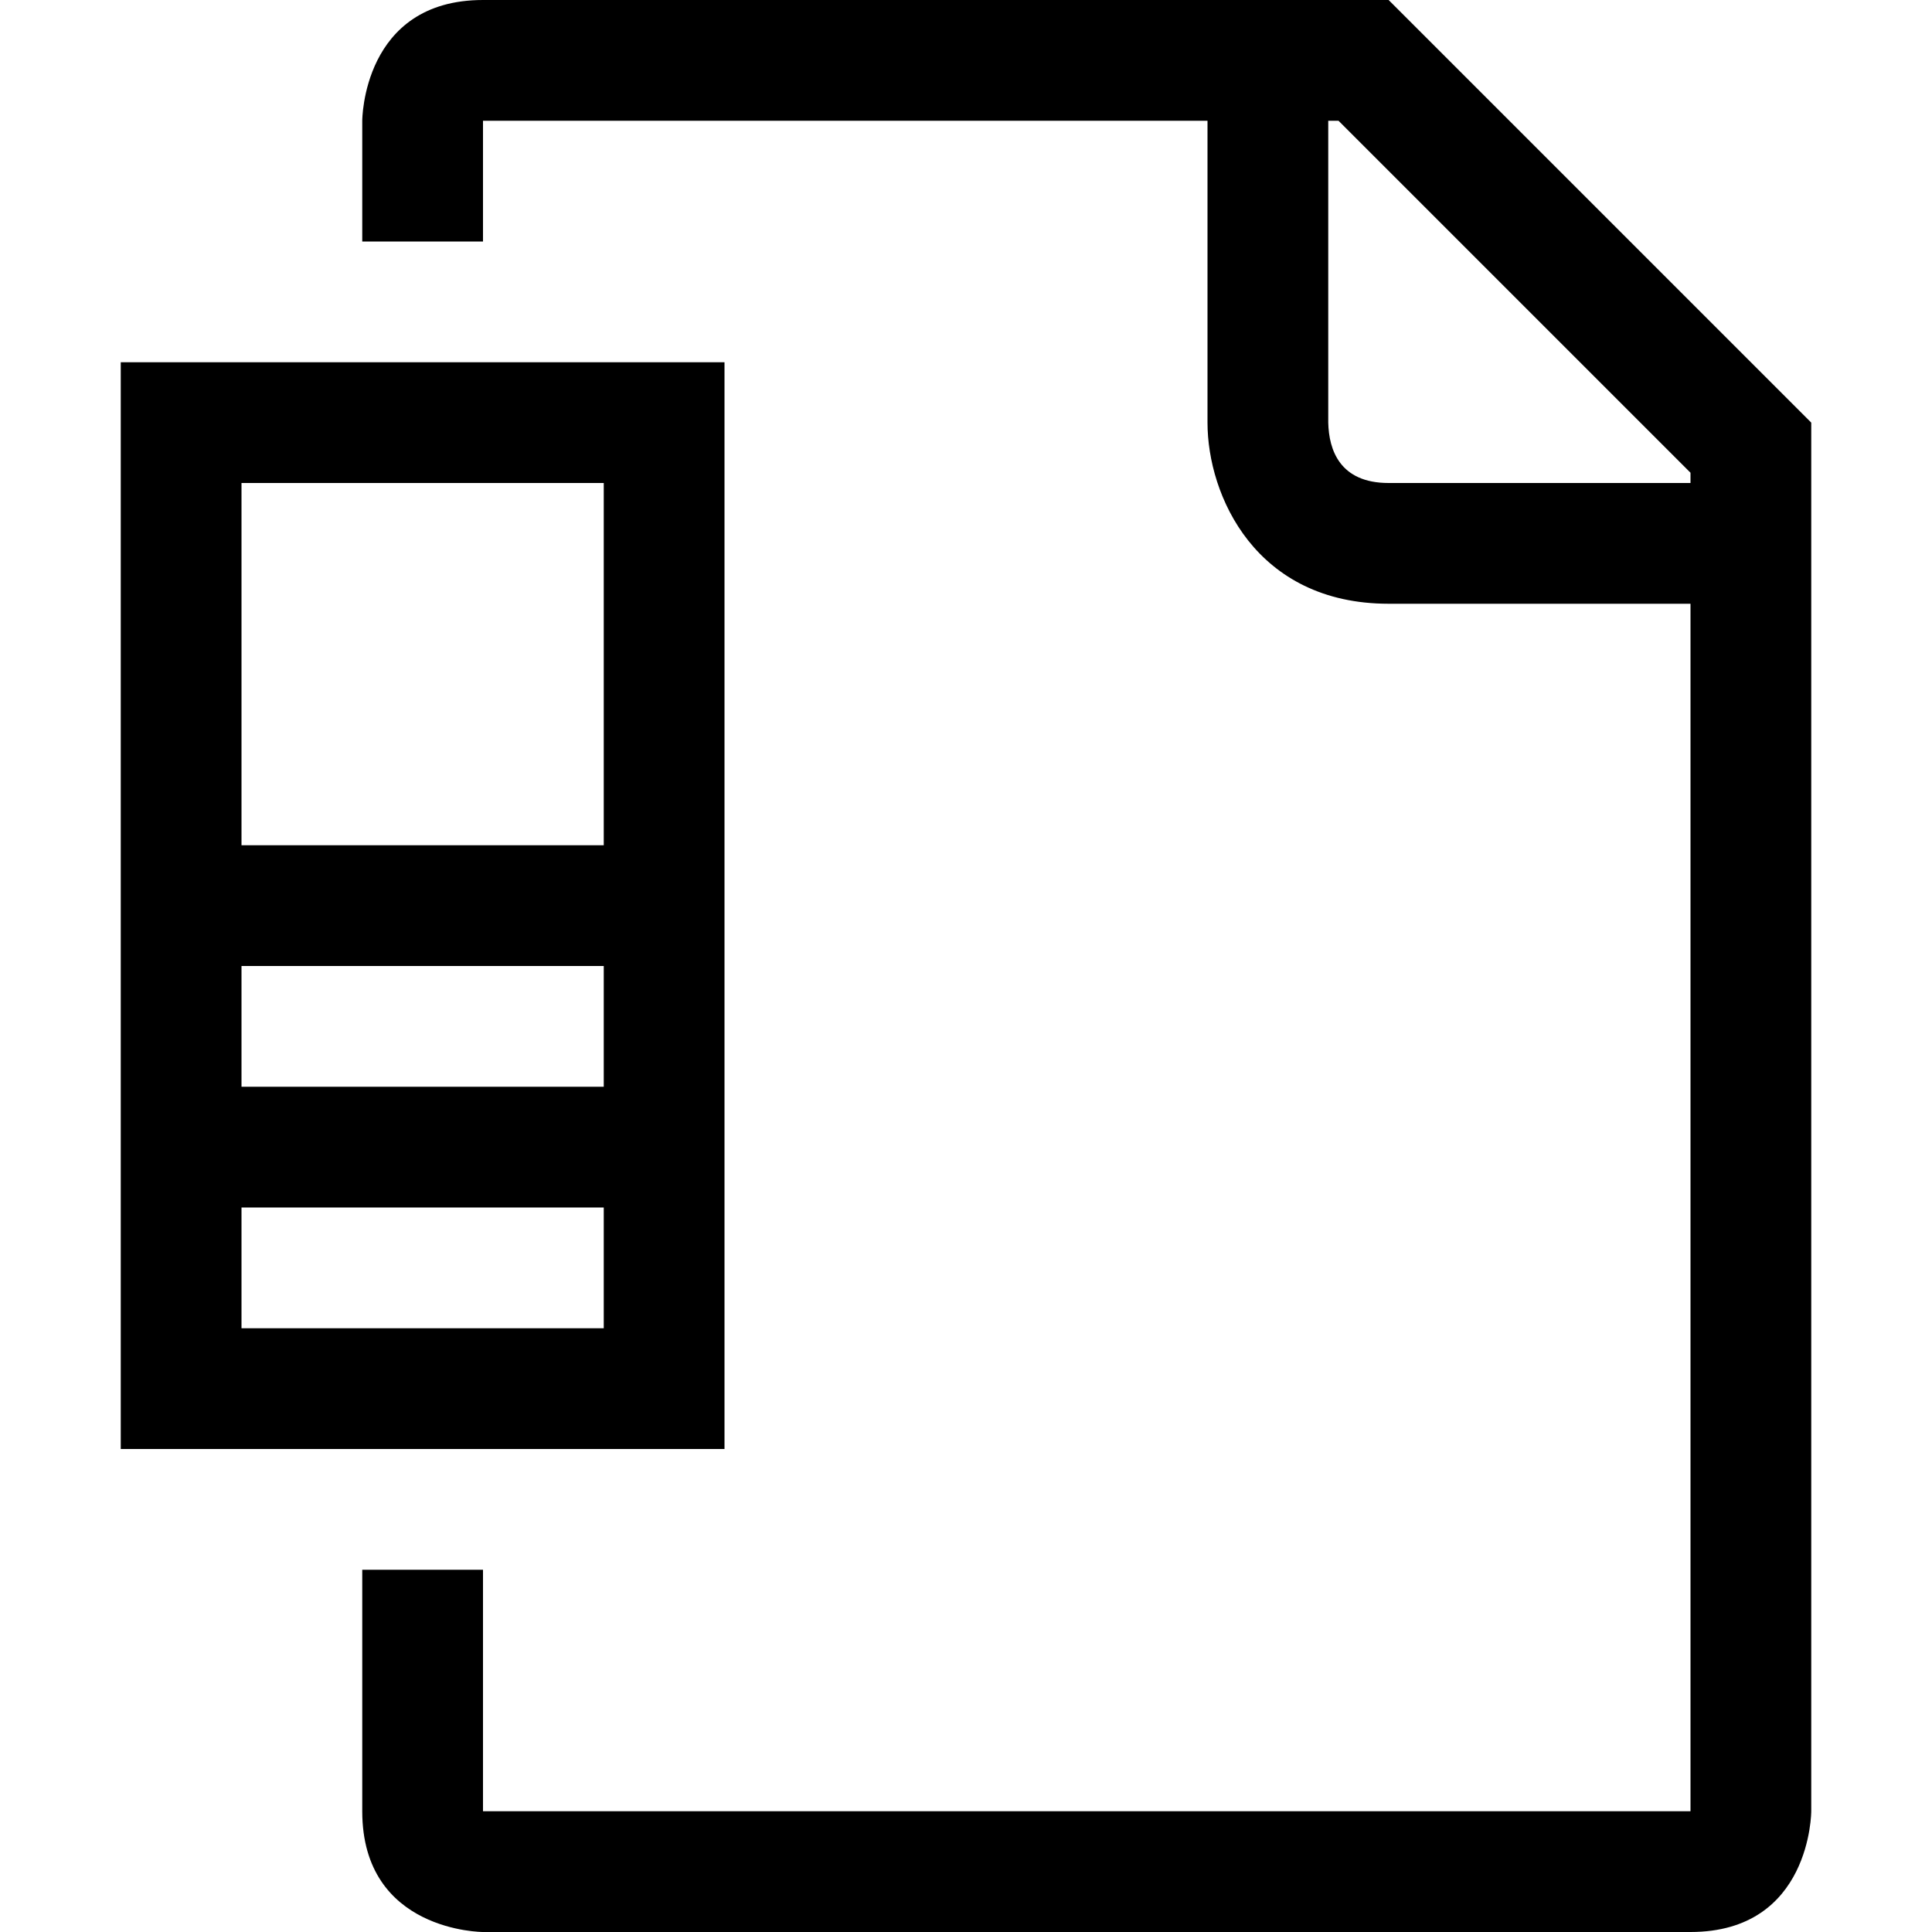 <?xml version="1.0" encoding="utf-8"?>
<!-- Generator: Adobe Illustrator 16.0.0, SVG Export Plug-In . SVG Version: 6.00 Build 0)  -->
<svg xmlns="http://www.w3.org/2000/svg" xmlns:xlink="http://www.w3.org/1999/xlink" version="1.1" id="2575378645_Capa_1_grid" x="0px" y="0px" width="32px" height="32px" viewBox="0 0 32 32" enable-background="new 0 0 32 32" xml:space="preserve">
<g>
	<g>
		<g>
			<path d="M23,0H8C6,0,6,2,6,2v2h2V2h12v5c0,1.21,0.8,3,3,3h5v20H8v-4H6v4c0,2,2,2,2,2h20c2,0,2-2,2-2V7L23,0z M23,8     c-0.81,0-0.99-0.55-1-1V2h0.17L28,7.83V8H23z"/>
		</g>
	</g>
</g>
<g>
	<path d="M2,6v18h10V6H2z M4,8h6v6H4V8z M10,22H4v-2h6V22z M10,18H4v-2h6V18z"/>
</g>
</svg>
